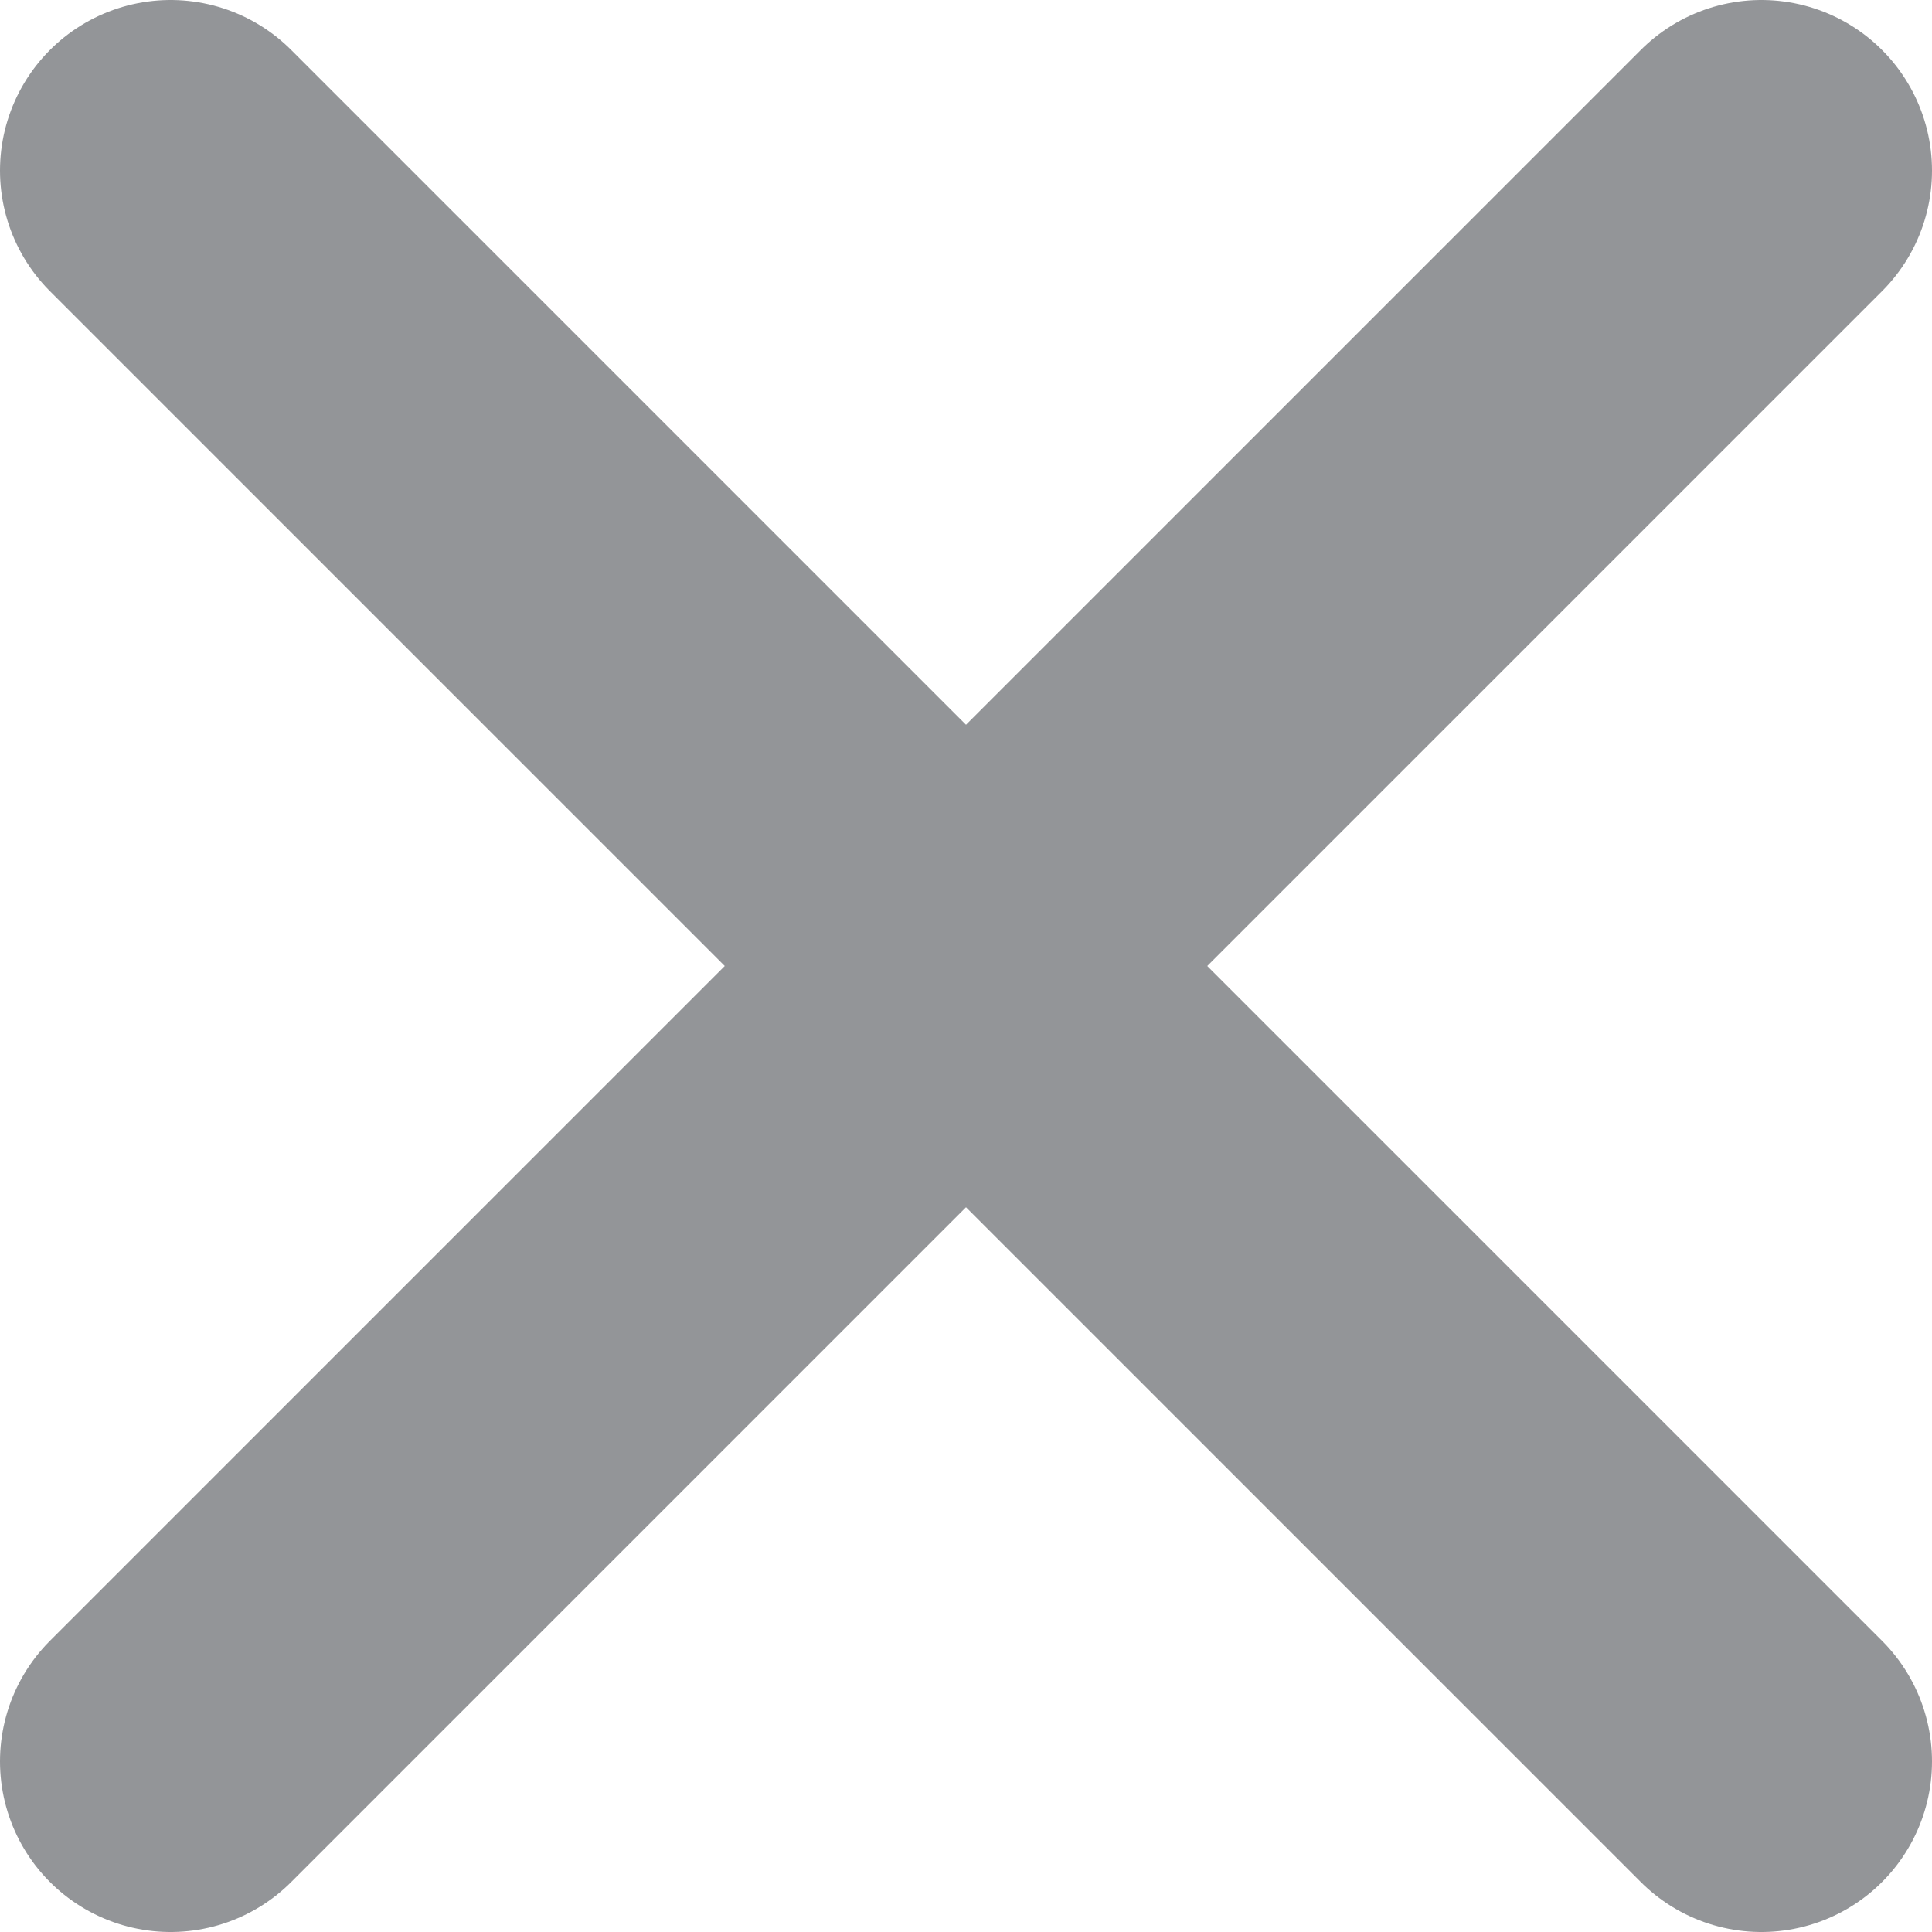<?xml version="1.0" encoding="UTF-8"?>
<svg id="Layer_2" data-name="Layer 2" xmlns="http://www.w3.org/2000/svg" viewBox="0 0 84.94 84.94">
  <defs>
    <style>
      .cls-1 {
        fill: none;
        stroke: #939598;
        stroke-linecap: round;
        stroke-miterlimit: 10;
        stroke-width: 15px;
      }
    </style>
  </defs>
  <g id="Layer_1-2" data-name="Layer 1">
    <g>
      <line class="cls-1" x1="77.44" y1="77.44" x2="7.5" y2="7.5"/>
      <line class="cls-1" x1="7.5" y1="77.44" x2="77.44" y2="7.5"/>
    </g>
  </g>
</svg>